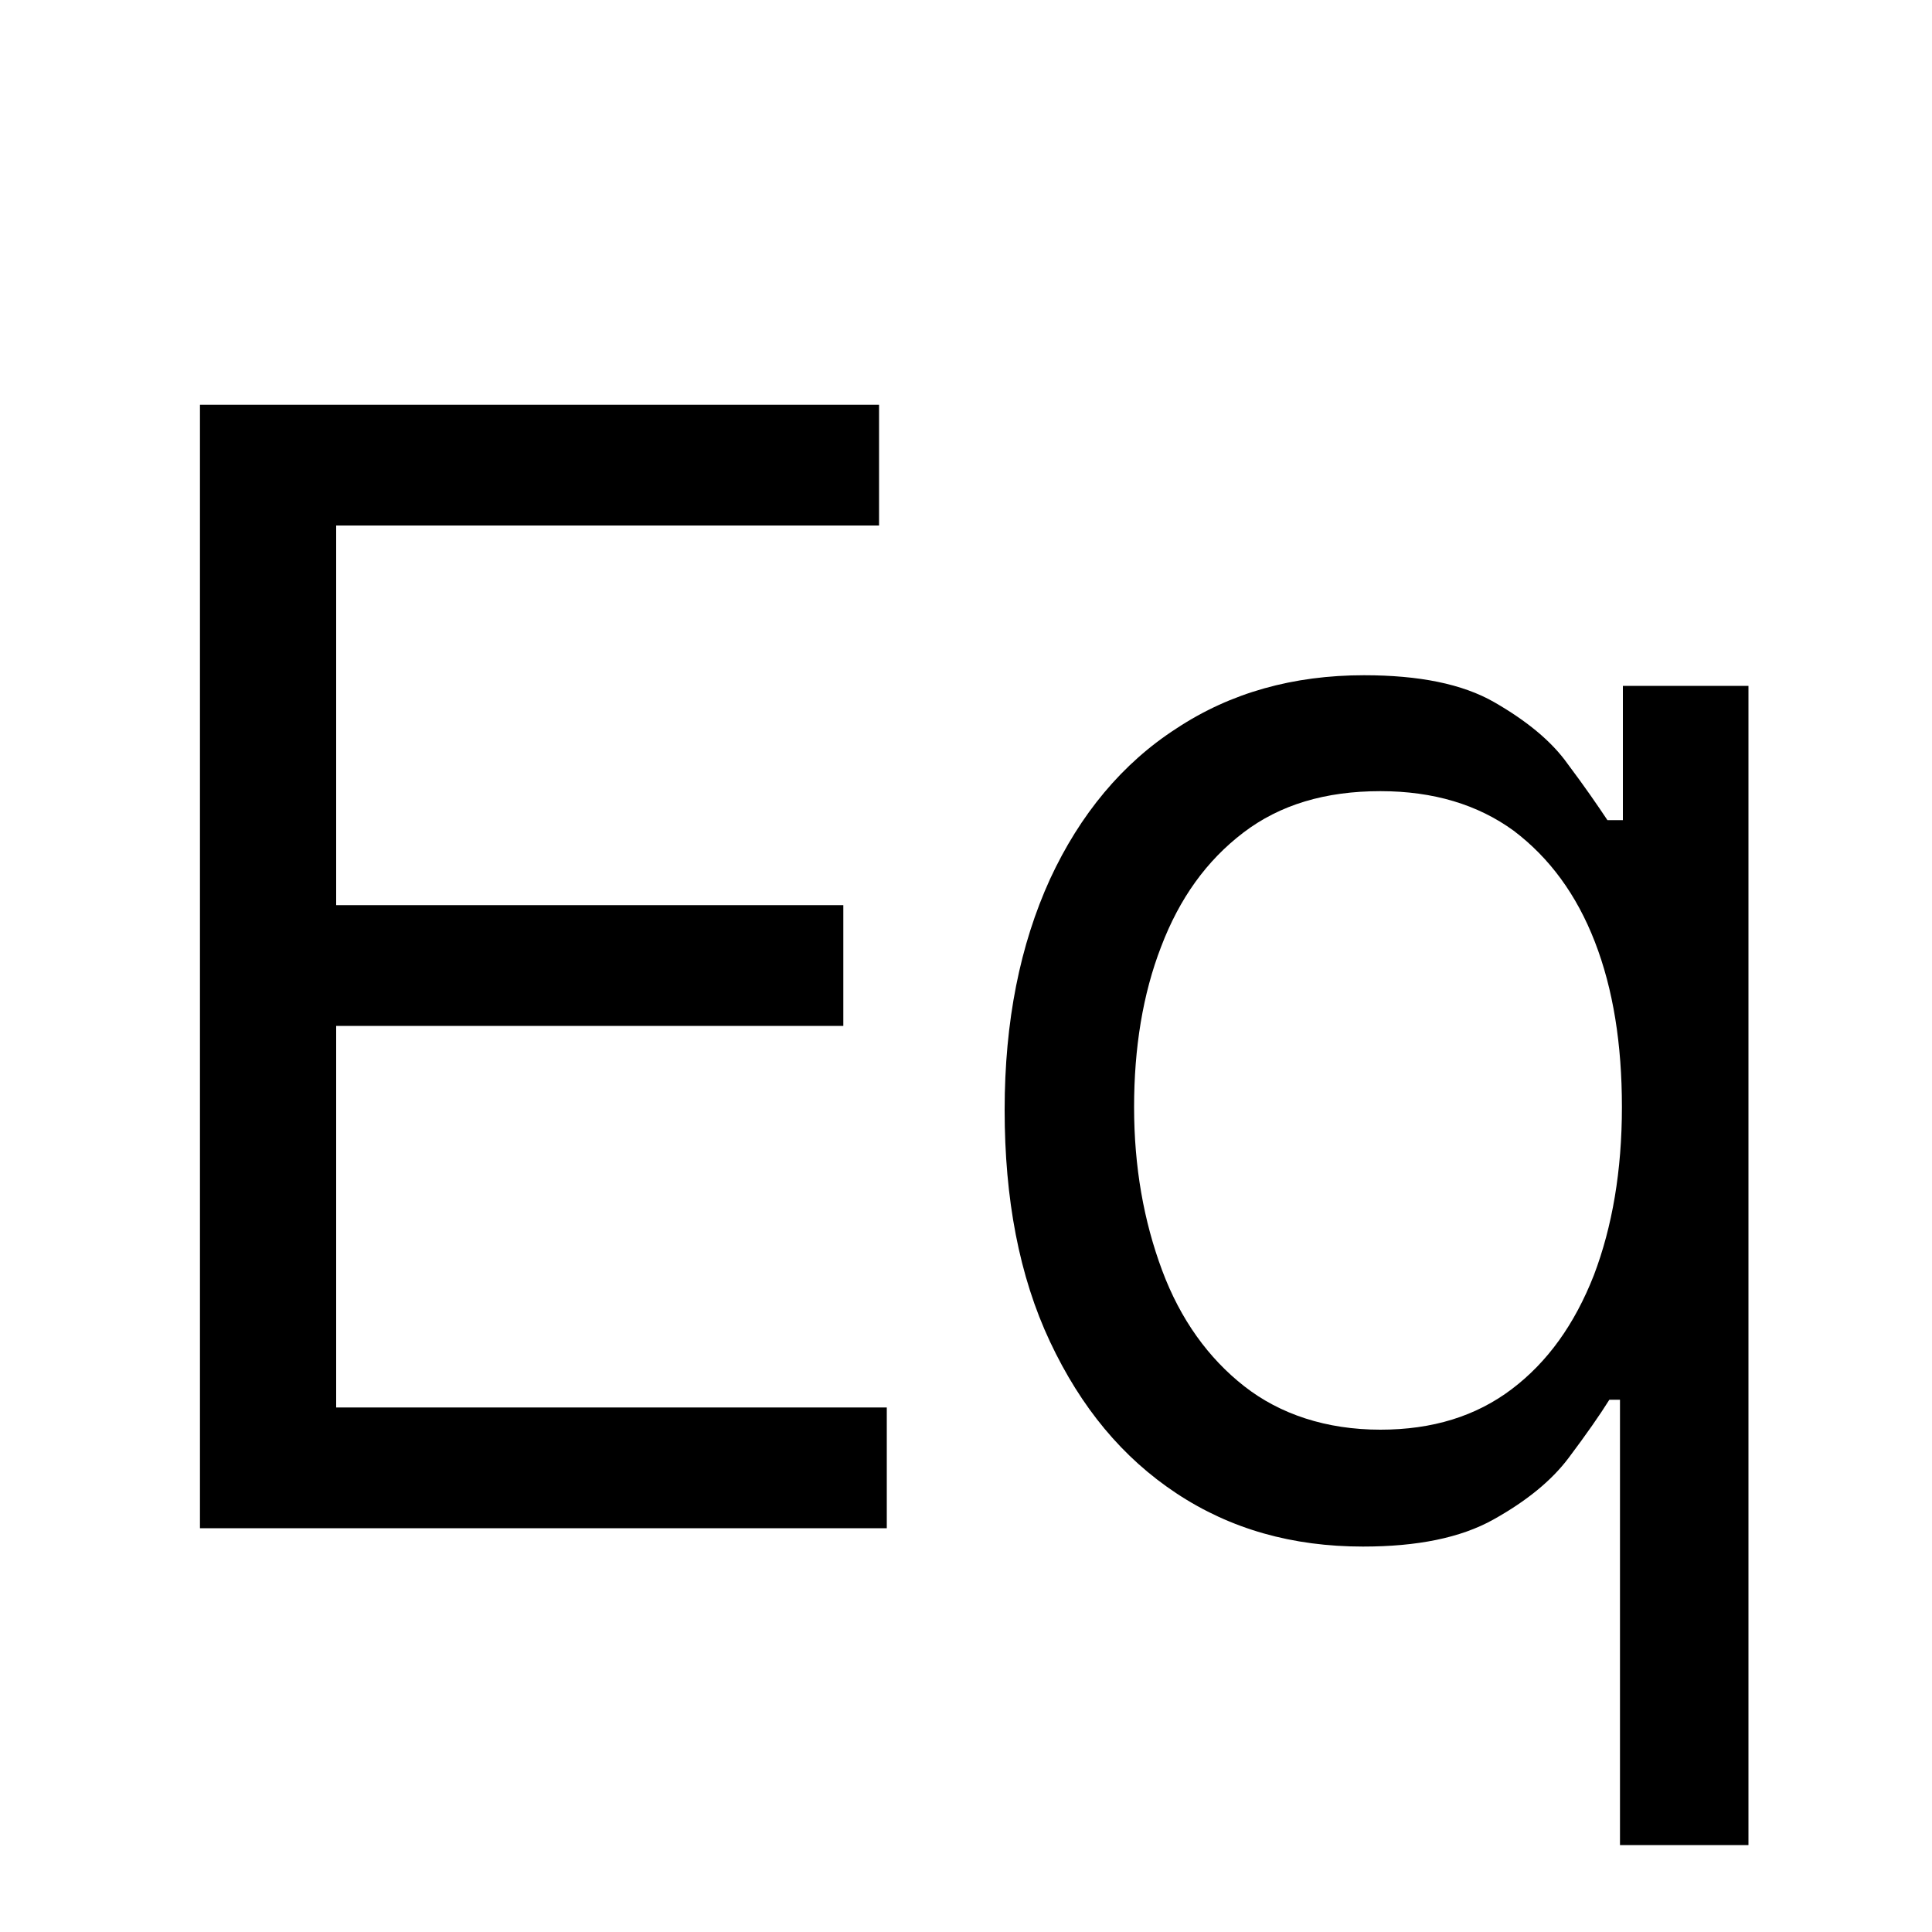 <?xml version="1.0" encoding="utf-8"?><svg xmlns="http://www.w3.org/2000/svg" xmlns:xlink="http://www.w3.org/1999/xlink" id="Equation-Ref-Icon" x="0" y="0" baseProfile="tiny" overflow="visible" version="1.2" viewBox="0 0 200 200" xml:space="preserve"><path d="M20.7 158.2V41.9H91v12.5H34.8v39.3h52.5v12.5H34.8v39.5h57v12.5H20.7zM181.1 191h-13.4v-46.1h-1.1c-1 1.6-2.4 3.6-4.2 6-1.8 2.4-4.4 4.5-7.8 6.4-3.4 1.9-7.9 2.8-13.5 2.8-7.3 0-13.7-1.8-19.3-5.5s-9.9-8.9-13.1-15.7-4.7-14.8-4.7-24 1.6-17.1 4.7-23.9c3.1-6.7 7.5-12 13.1-15.6 5.6-3.7 12.1-5.5 19.4-5.5 5.7 0 10.2.9 13.5 2.8 3.3 1.9 5.9 4 7.6 6.4 1.8 2.4 3.1 4.3 4.1 5.8h1.6V71h13v120zm-13.2-76.4c0-6.5-.9-12.2-2.8-17.1-1.9-4.9-4.7-8.7-8.4-11.5-3.7-2.7-8.3-4.1-13.8-4.1-5.7 0-10.4 1.4-14.2 4.3-3.8 2.9-6.6 6.8-8.5 11.8-1.9 4.9-2.8 10.5-2.8 16.6 0 6.2 1 11.8 2.9 16.9 1.9 5.1 4.8 9.1 8.5 12s8.5 4.5 14.1 4.5c5.4 0 9.9-1.4 13.6-4.2 3.7-2.8 6.5-6.7 8.5-11.8 1.9-5 2.9-10.8 2.9-17.4z"/></svg>
